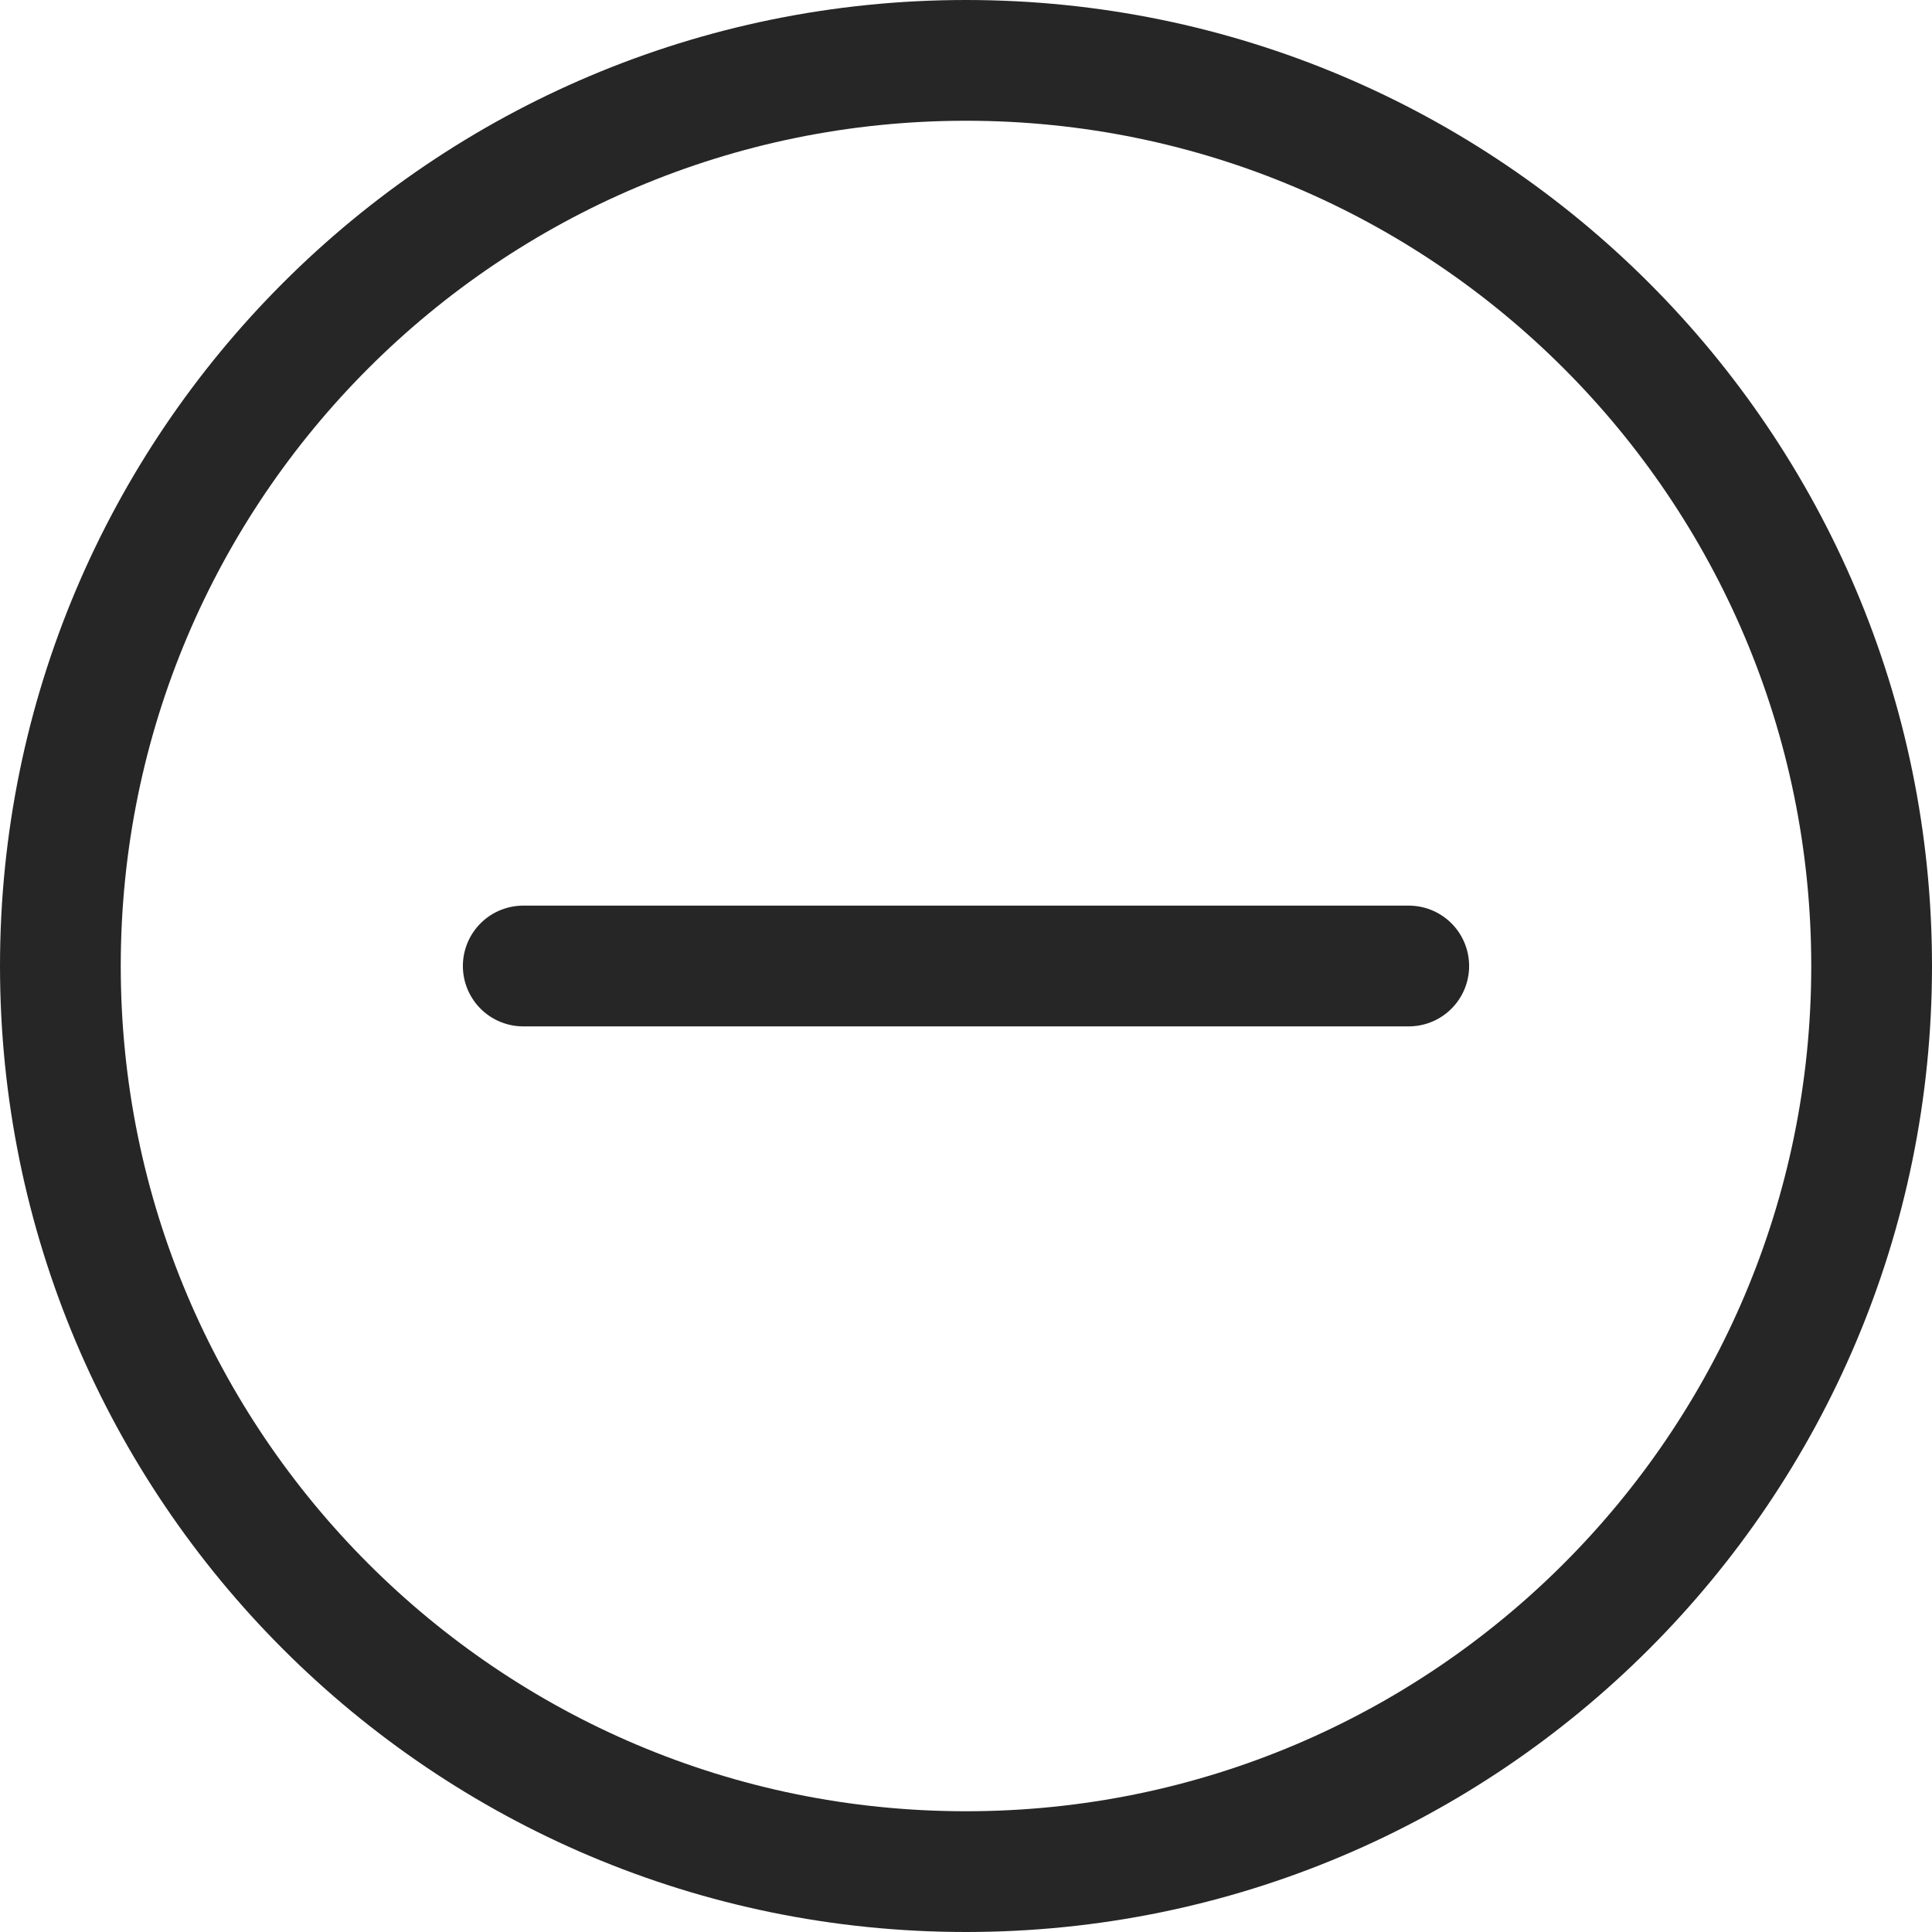 <svg width="24" height="24" viewBox="0 0 24 24" fill="none" xmlns="http://www.w3.org/2000/svg">
<path d="M23.25 12C23.25 18.213 18.213 23.25 12 23.25C5.787 23.25 0.75 18.213 0.75 12C0.75 5.787 5.787 0.75 12 0.75C18.213 0.75 23.25 5.787 23.25 12Z" stroke="black" stroke-opacity="0.851" stroke-width="1.5"/>
<path d="M6.5 12H17.5" stroke="black" stroke-opacity="0.851" stroke-width="1.5" stroke-linecap="round"/>
</svg>

